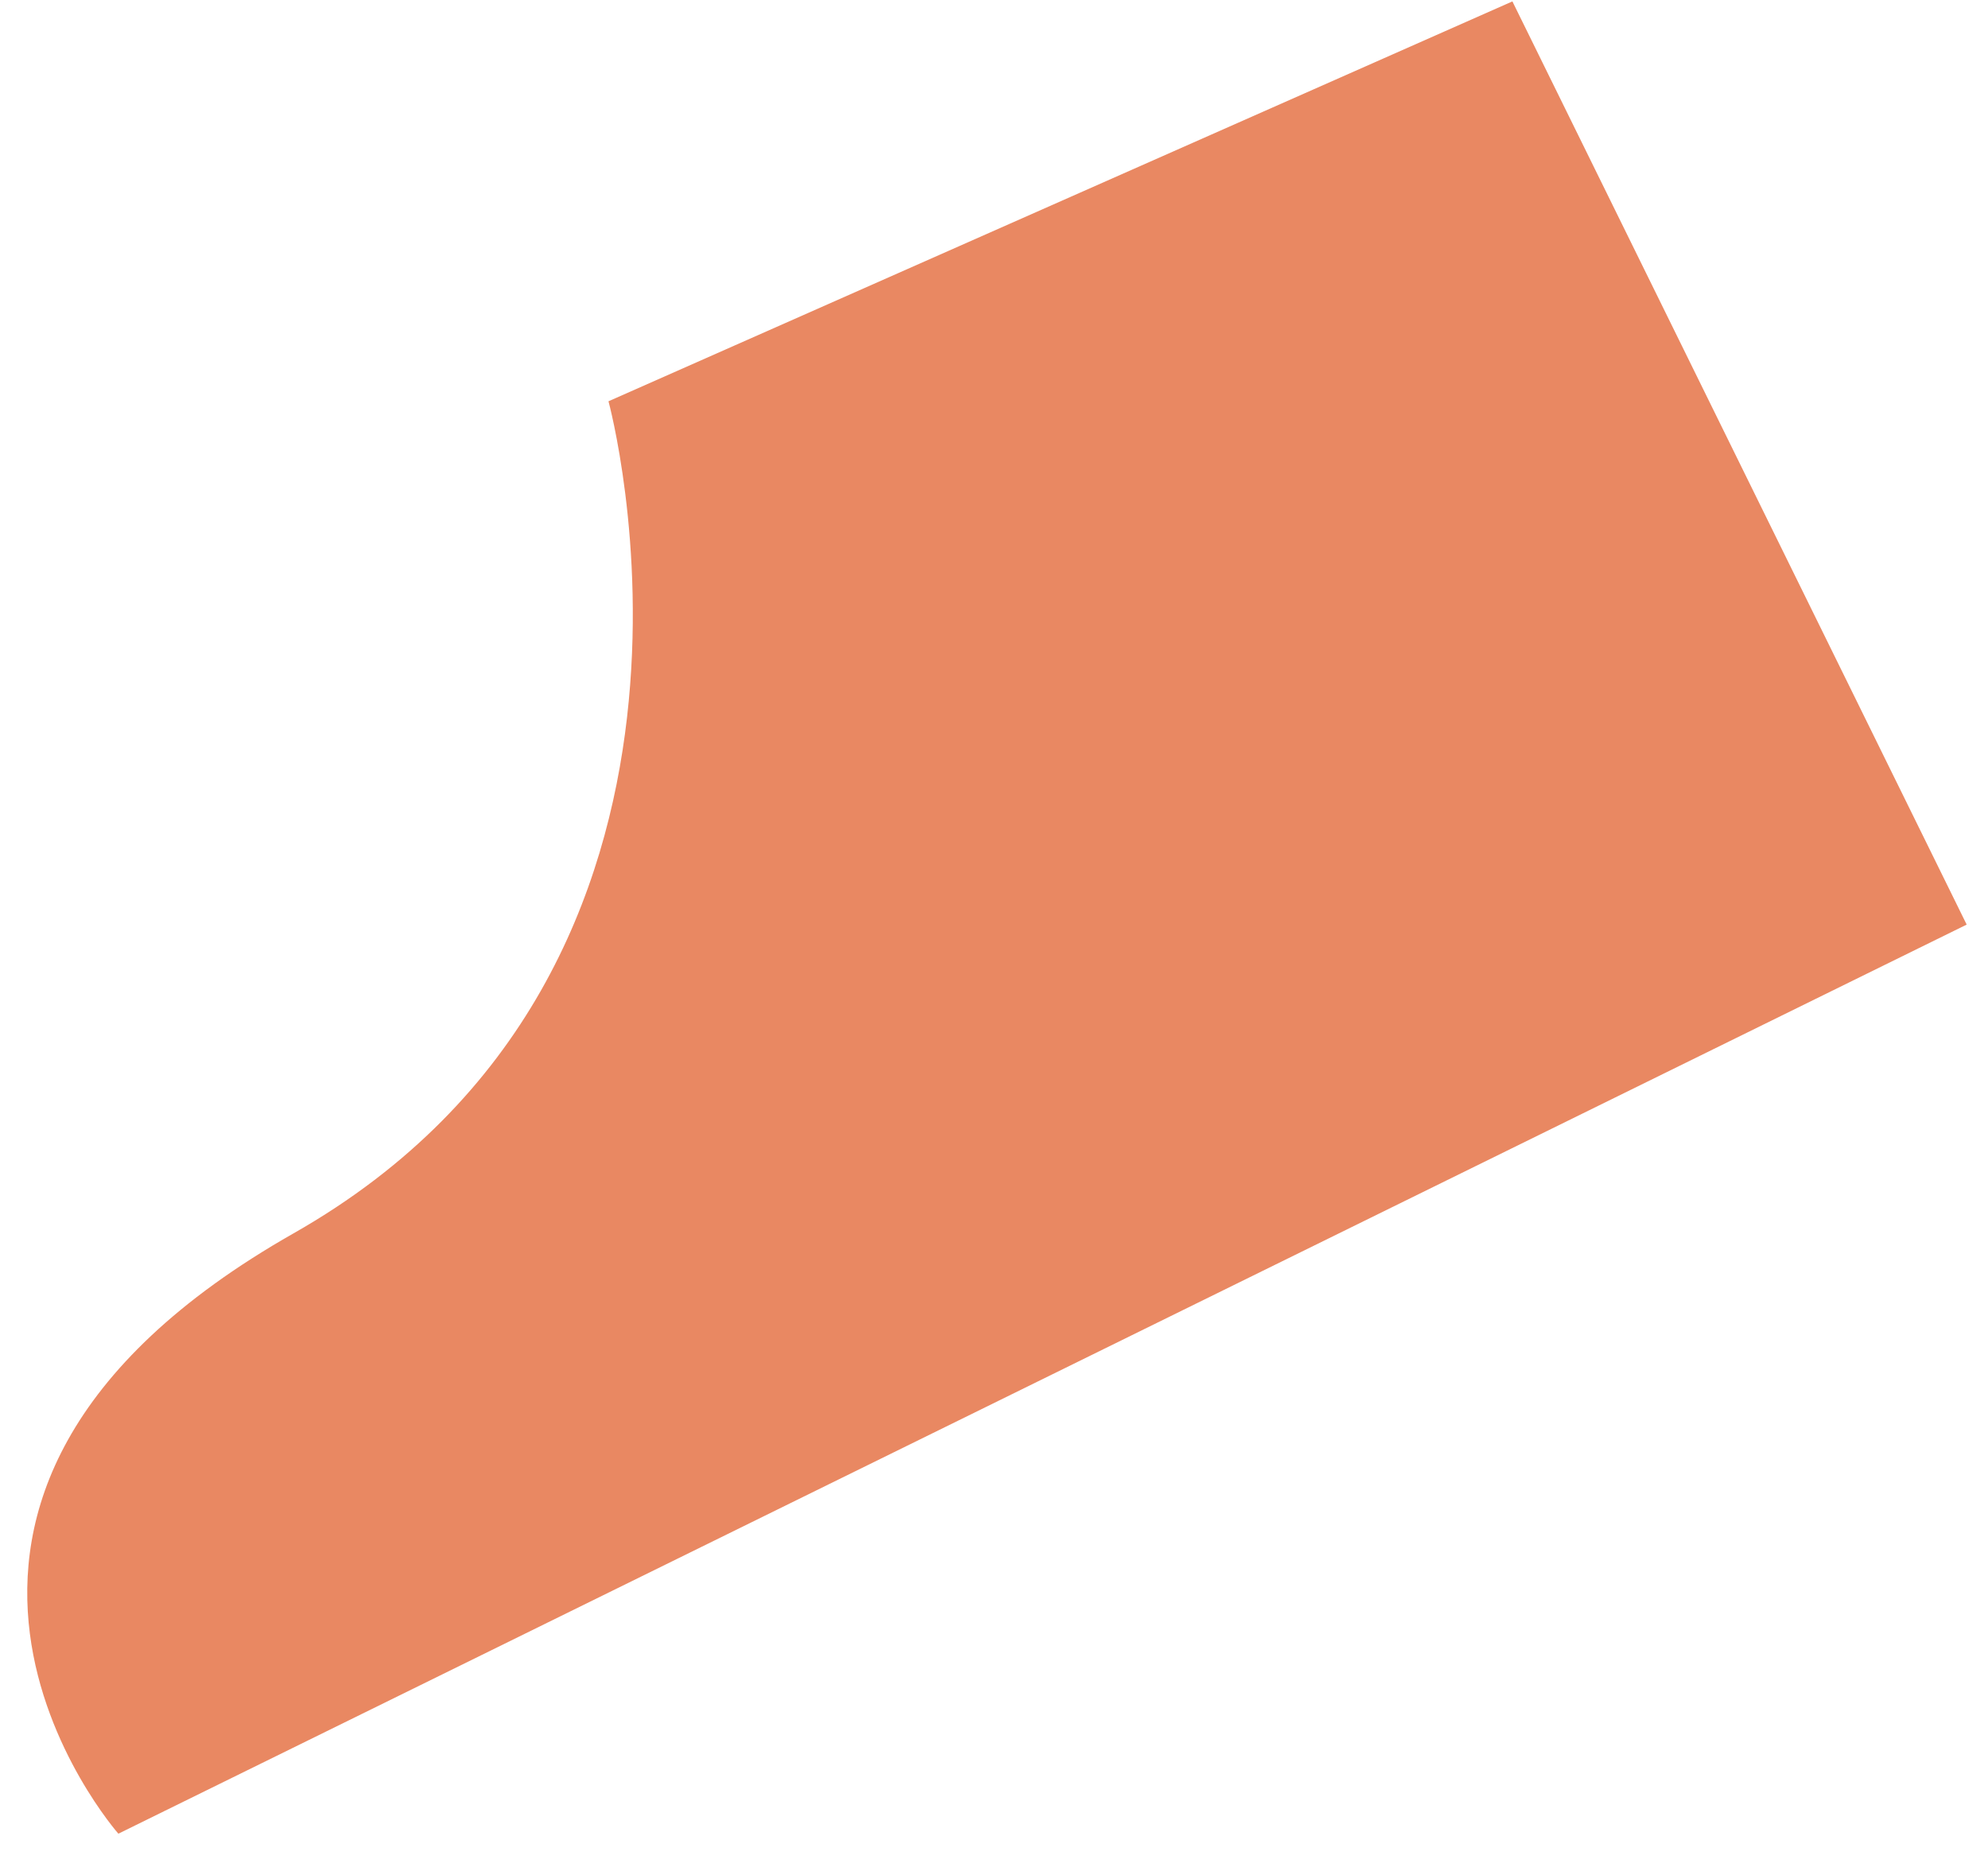 <?xml version="1.0" encoding="UTF-8" standalone="no"?><svg width='51' height='48' viewBox='0 0 51 48' fill='none' xmlns='http://www.w3.org/2000/svg'>
<path d='M15.61 10.295C15.61 10.295 19.573 24.802 7.529 31.643C-4.516 38.485 3.037 47.044 3.037 47.044L50.453 23.721L38.799 0.036L15.61 10.295Z' fill='#E98862'/>
</svg>
